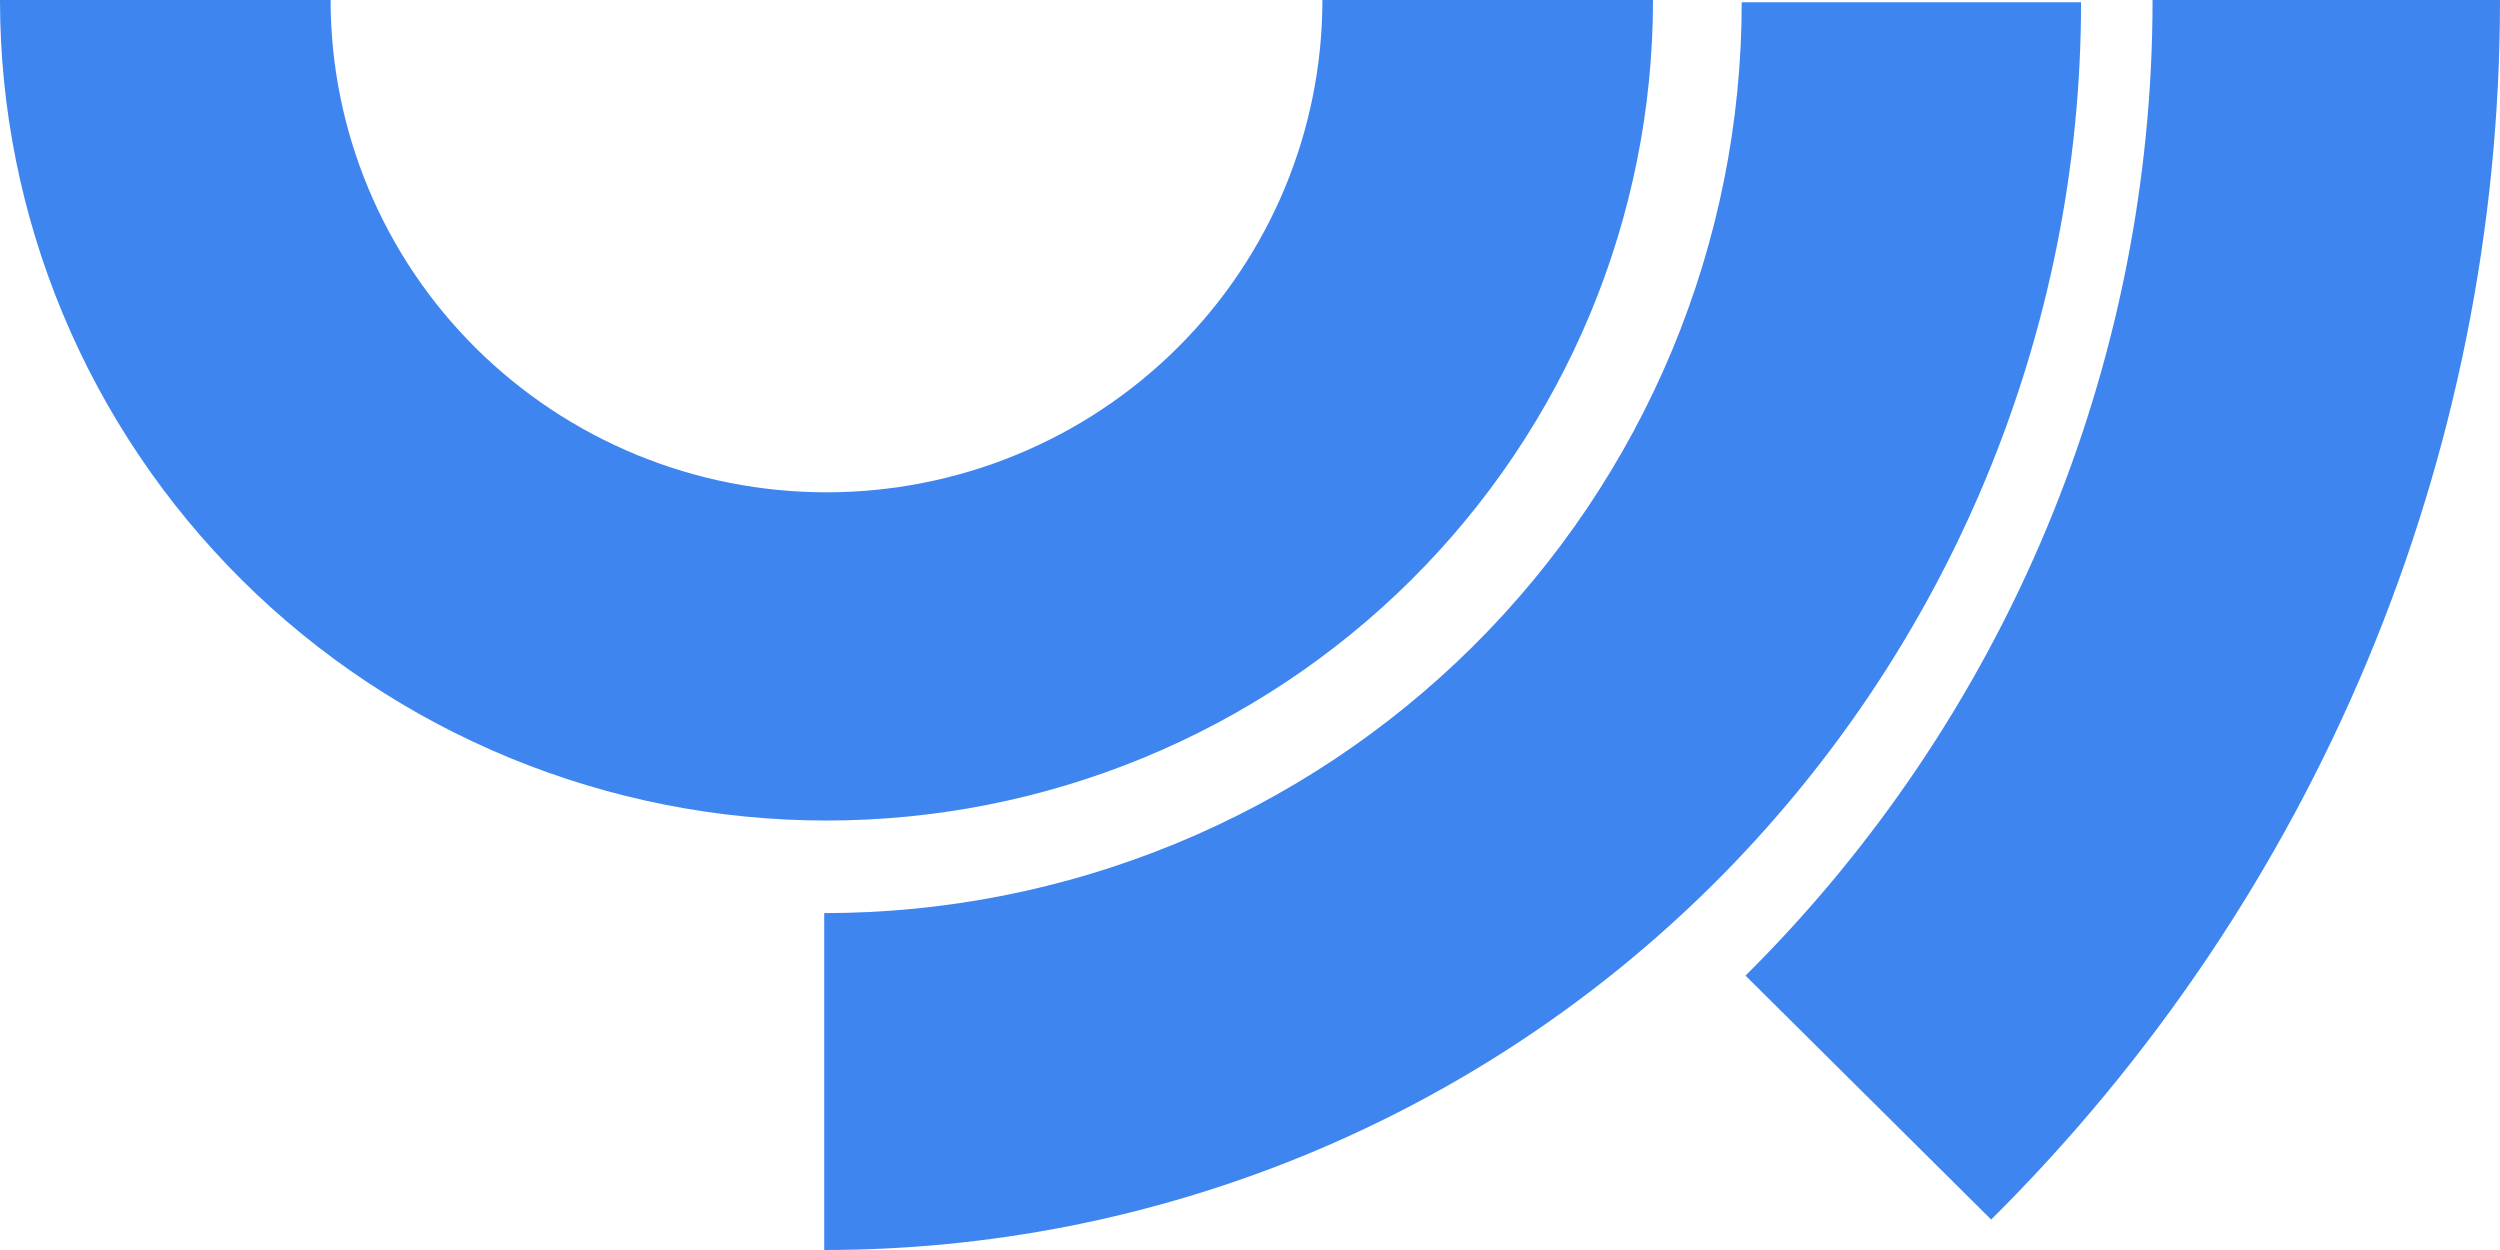 <svg width="128" height="64" viewBox="0 0 128 64" fill="none" xmlns="http://www.w3.org/2000/svg">
<path d="M84.634 3.53187e-06C84.634 5.517 83.539 10.98 81.413 16.077C79.286 21.174 76.169 25.805 72.24 29.706C68.31 33.607 63.645 36.702 58.511 38.813C53.377 40.924 47.874 42.011 42.317 42.011C36.76 42.011 31.257 40.924 26.123 38.813C20.989 36.702 16.324 33.607 12.394 29.706C8.465 25.805 5.348 21.174 3.221 16.077C1.095 10.98 -4.8582e-07 5.517 0 0L16.927 1.76594e-06C16.927 3.31 17.584 6.588 18.86 9.646C20.136 12.704 22.006 15.483 24.363 17.824C26.721 20.164 29.52 22.021 32.6 23.288C35.681 24.555 38.983 25.206 42.317 25.206C45.651 25.206 48.953 24.555 52.033 23.288C55.114 22.021 57.913 20.164 60.27 17.824C62.628 15.483 64.498 12.704 65.774 9.646C67.05 6.588 67.707 3.31 67.707 3.53187e-06H84.634Z" fill="#3E85F0"/>
<path d="M106.55 0.116C106.55 8.505 104.886 16.812 101.652 24.563C98.418 32.314 93.678 39.356 87.703 45.289C81.727 51.221 74.633 55.927 66.826 59.137C59.019 62.348 50.651 64 42.2 64V46.751C48.369 46.751 54.478 45.545 60.177 43.201C65.876 40.858 71.055 37.422 75.417 33.092C79.779 28.762 83.239 23.62 85.6 17.962C87.961 12.304 89.176 6.24 89.176 0.116H106.55Z" fill="#3E85F0"/>
<path d="M128 3.53187e-06C128 11.596 125.699 23.079 121.229 33.792C116.759 44.506 110.207 54.24 101.948 62.44L89.369 49.952C95.977 43.392 101.218 35.605 104.794 27.034C108.37 18.463 110.211 9.277 110.211 3.53187e-06H128Z" fill="#3E85F0"/>
</svg>
